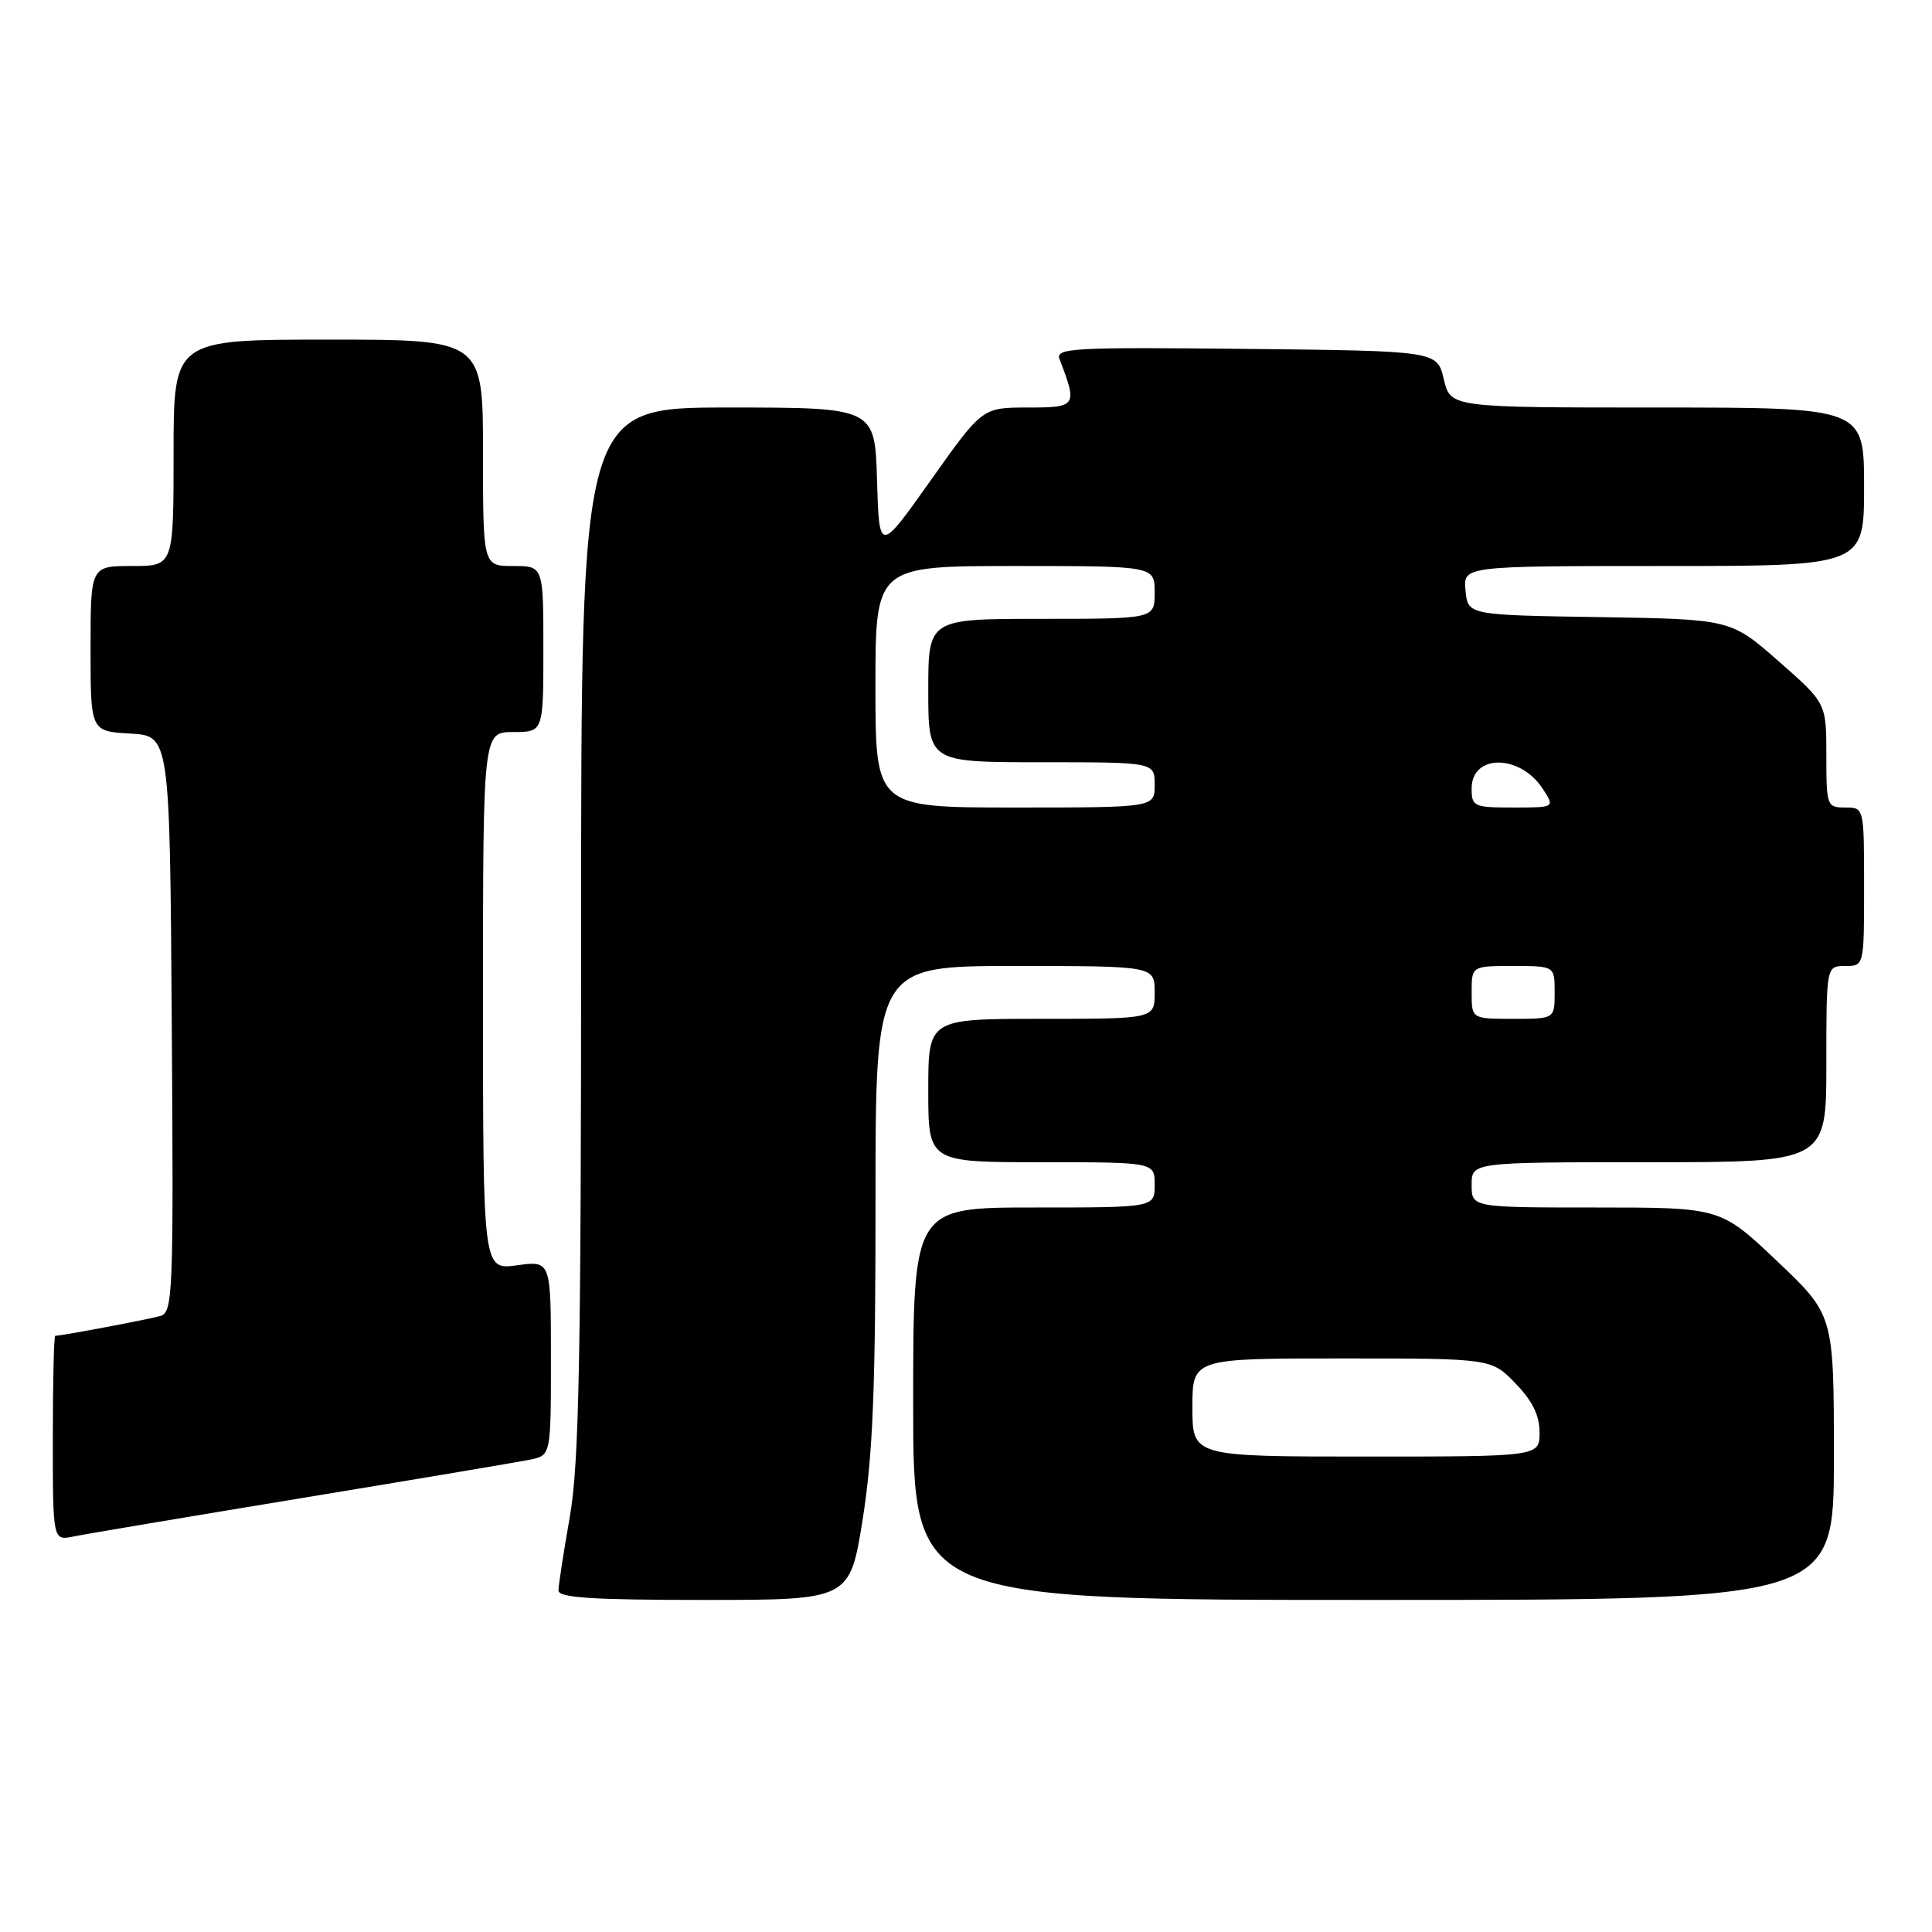 <?xml version="1.0" encoding="UTF-8" standalone="no"?>
<!DOCTYPE svg PUBLIC "-//W3C//DTD SVG 1.1//EN" "http://www.w3.org/Graphics/SVG/1.1/DTD/svg11.dtd" >
<svg xmlns="http://www.w3.org/2000/svg" xmlns:xlink="http://www.w3.org/1999/xlink" version="1.1" viewBox="0 0 256 256">
 <g >
 <path fill="currentColor"
d=" M 114.32 201.25 C 115.66 192.79 116.02 183.85 116.01 159.25 C 116.00 128.00 116.00 128.00 134.50 128.00 C 153.00 128.00 153.00 128.00 153.00 131.50 C 153.00 135.00 153.00 135.00 138.00 135.00 C 123.00 135.00 123.00 135.00 123.00 144.50 C 123.00 154.00 123.00 154.00 138.00 154.00 C 153.00 154.00 153.00 154.00 153.00 157.00 C 153.00 160.00 153.00 160.00 137.00 160.00 C 121.00 160.00 121.00 160.00 121.00 186.00 C 121.00 212.00 121.00 212.00 182.00 212.00 C 243.00 212.00 243.00 212.00 243.00 193.13 C 243.00 174.25 243.00 174.25 235.50 167.13 C 227.99 160.00 227.99 160.00 211.50 160.00 C 195.00 160.00 195.00 160.00 195.00 157.00 C 195.00 154.00 195.00 154.00 218.50 154.00 C 242.00 154.00 242.00 154.00 242.00 141.00 C 242.00 128.00 242.00 128.00 244.50 128.00 C 247.00 128.00 247.00 128.00 247.00 117.50 C 247.00 107.00 247.00 107.00 244.50 107.00 C 242.07 107.00 242.00 106.79 242.00 100.08 C 242.00 93.17 242.00 93.17 235.67 87.61 C 229.33 82.05 229.33 82.05 211.92 81.77 C 194.50 81.50 194.50 81.50 194.19 78.25 C 193.87 75.00 193.87 75.00 220.44 75.00 C 247.00 75.00 247.00 75.00 247.00 64.50 C 247.00 54.00 247.00 54.00 219.60 54.00 C 192.20 54.00 192.20 54.00 191.31 50.25 C 190.43 46.50 190.43 46.50 165.10 46.23 C 142.16 45.99 139.83 46.12 140.39 47.58 C 142.79 53.83 142.68 54.00 136.19 54.00 C 130.16 54.00 130.16 54.00 123.33 63.64 C 116.50 73.28 116.50 73.28 116.21 63.64 C 115.93 54.00 115.93 54.00 96.46 54.00 C 77.00 54.00 77.00 54.00 77.00 123.25 C 77.00 180.29 76.73 194.00 75.50 201.00 C 74.68 205.68 74.00 210.06 74.00 210.75 C 74.00 211.71 78.53 212.00 93.31 212.00 C 112.61 212.00 112.61 212.00 114.32 201.25 Z  M 40.00 198.50 C 55.12 196.01 68.74 193.72 70.25 193.41 C 73.00 192.84 73.00 192.84 73.00 179.94 C 73.00 167.04 73.00 167.04 68.50 167.66 C 64.00 168.27 64.00 168.27 64.00 132.64 C 64.00 97.00 64.00 97.00 68.00 97.00 C 72.00 97.00 72.00 97.00 72.00 86.00 C 72.00 75.00 72.00 75.00 68.00 75.00 C 64.00 75.00 64.00 75.00 64.00 60.00 C 64.00 45.00 64.00 45.00 43.50 45.00 C 23.00 45.00 23.00 45.00 23.00 60.00 C 23.00 75.00 23.00 75.00 17.50 75.00 C 12.00 75.00 12.00 75.00 12.00 85.95 C 12.00 96.90 12.00 96.90 17.25 97.20 C 22.50 97.50 22.50 97.50 22.76 135.68 C 23.01 171.41 22.91 173.89 21.26 174.37 C 19.72 174.82 8.17 177.00 7.32 177.00 C 7.14 177.00 7.00 183.11 7.00 190.58 C 7.00 204.16 7.00 204.16 9.75 203.59 C 11.26 203.28 24.88 200.99 40.00 198.50 Z  M 158.00 186.50 C 158.00 180.00 158.00 180.00 177.80 180.00 C 197.61 180.00 197.61 180.00 200.80 183.30 C 203.05 185.61 204.00 187.55 204.00 189.80 C 204.00 193.00 204.00 193.00 181.00 193.00 C 158.00 193.00 158.00 193.00 158.00 186.50 Z  M 195.00 131.50 C 195.00 128.00 195.00 128.00 200.50 128.00 C 206.00 128.00 206.00 128.00 206.00 131.50 C 206.00 135.00 206.00 135.00 200.50 135.00 C 195.00 135.00 195.00 135.00 195.00 131.50 Z  M 116.00 91.00 C 116.00 75.00 116.00 75.00 134.50 75.00 C 153.00 75.00 153.00 75.00 153.00 78.50 C 153.00 82.00 153.00 82.00 138.00 82.00 C 123.00 82.00 123.00 82.00 123.00 91.50 C 123.00 101.00 123.00 101.00 138.00 101.00 C 153.00 101.00 153.00 101.00 153.00 104.00 C 153.00 107.00 153.00 107.00 134.50 107.00 C 116.00 107.00 116.00 107.00 116.00 91.00 Z  M 195.00 104.47 C 195.00 99.89 201.40 99.91 204.40 104.49 C 206.05 107.00 206.05 107.00 200.52 107.00 C 195.28 107.00 195.00 106.87 195.00 104.47 Z "/>
</g>
</svg>